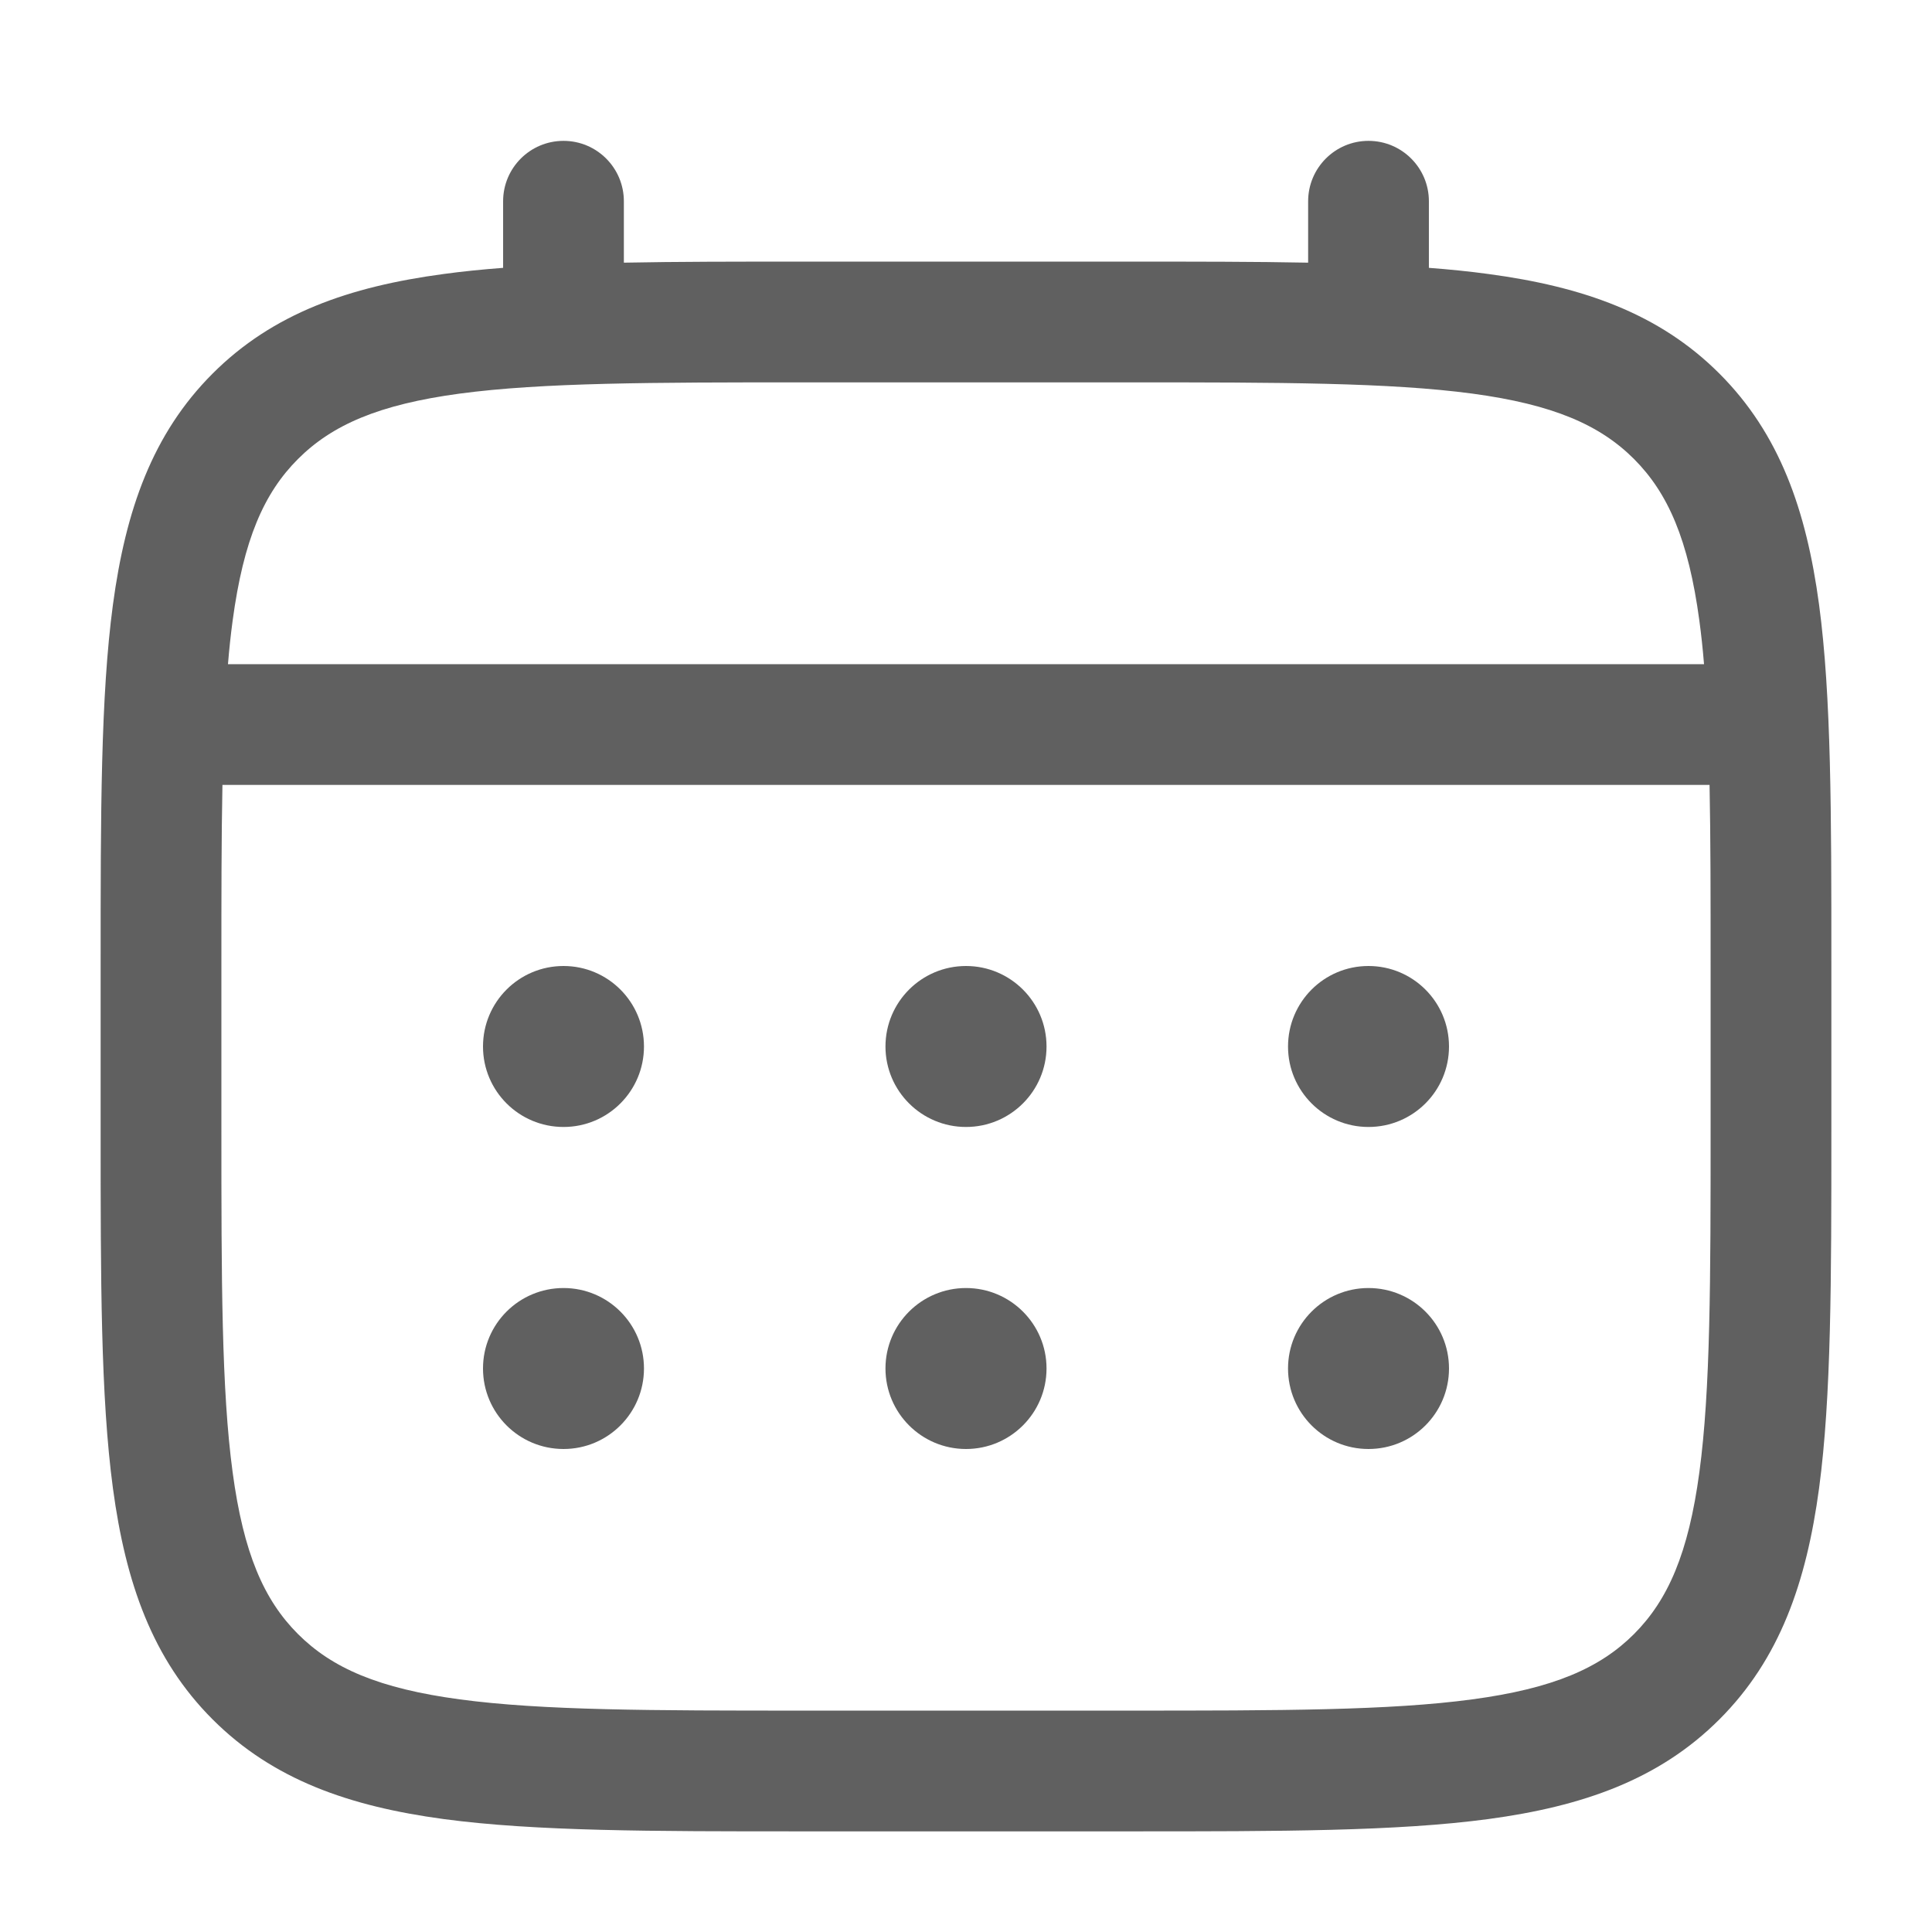 <svg width="22" height="22" viewBox="0 0 22 22" fill="none" xmlns="http://www.w3.org/2000/svg">
<path d="M15.583 12.833C16.09 12.833 16.5 12.423 16.5 11.917C16.5 11.41 16.09 11 15.583 11C15.077 11 14.667 11.41 14.667 11.917C14.667 12.423 15.077 12.833 15.583 12.833Z" fill="#606060"/>
<path d="M15.583 16.5C16.09 16.5 16.5 16.09 16.5 15.583C16.5 15.077 16.09 14.667 15.583 14.667C15.077 14.667 14.667 15.077 14.667 15.583C14.667 16.09 15.077 16.5 15.583 16.5Z" fill="#606060"/>
<path d="M11.917 11.917C11.917 12.423 11.506 12.833 11 12.833C10.494 12.833 10.083 12.423 10.083 11.917C10.083 11.41 10.494 11 11 11C11.506 11 11.917 11.41 11.917 11.917Z" fill="#606060"/>
<path d="M11.917 15.583C11.917 16.09 11.506 16.5 11 16.5C10.494 16.5 10.083 16.09 10.083 15.583C10.083 15.077 10.494 14.667 11 14.667C11.506 14.667 11.917 15.077 11.917 15.583Z" fill="#606060"/>
<path d="M6.417 12.833C6.923 12.833 7.333 12.423 7.333 11.917C7.333 11.41 6.923 11 6.417 11C5.91 11 5.5 11.41 5.5 11.917C5.5 12.423 5.91 12.833 6.417 12.833Z" fill="#606060"/>
<path d="M6.417 16.5C6.923 16.5 7.333 16.09 7.333 15.583C7.333 15.077 6.923 14.667 6.417 14.667C5.91 14.667 5.5 15.077 5.5 15.583C5.5 16.09 5.91 16.5 6.417 16.5Z" fill="#606060"/>
<path fill-rule="evenodd" clip-rule="evenodd" d="M6.417 1.604C6.796 1.604 7.104 1.912 7.104 2.292V2.991C7.711 2.979 8.38 2.979 9.115 2.979H12.885C13.62 2.979 14.289 2.979 14.896 2.991V2.292C14.896 1.912 15.204 1.604 15.583 1.604C15.963 1.604 16.271 1.912 16.271 2.292V3.05C16.509 3.068 16.735 3.091 16.948 3.12C18.023 3.264 18.893 3.568 19.579 4.254C20.265 4.94 20.569 5.81 20.714 6.885C20.854 7.929 20.854 9.264 20.854 10.948V12.885C20.854 14.57 20.854 15.904 20.714 16.948C20.569 18.023 20.265 18.893 19.579 19.579C18.893 20.265 18.023 20.569 16.948 20.714C15.904 20.854 14.57 20.854 12.885 20.854H9.115C7.43 20.854 6.096 20.854 5.052 20.714C3.977 20.569 3.107 20.265 2.421 19.579C1.735 18.893 1.431 18.023 1.286 16.948C1.146 15.904 1.146 14.57 1.146 12.885V10.948C1.146 9.264 1.146 7.929 1.286 6.885C1.431 5.81 1.735 4.94 2.421 4.254C3.107 3.568 3.977 3.264 5.052 3.12C5.265 3.091 5.491 3.068 5.729 3.05V2.292C5.729 1.912 6.037 1.604 6.417 1.604ZM5.235 4.482C4.313 4.606 3.781 4.839 3.393 5.227C3.005 5.615 2.773 6.146 2.649 7.068C2.628 7.224 2.61 7.389 2.596 7.563H19.404C19.39 7.389 19.372 7.224 19.351 7.068C19.227 6.146 18.994 5.615 18.607 5.227C18.219 4.839 17.687 4.606 16.765 4.482C15.823 4.356 14.581 4.354 12.833 4.354H9.167C7.419 4.354 6.177 4.356 5.235 4.482ZM2.521 11C2.521 10.217 2.521 9.536 2.533 8.938H19.467C19.479 9.536 19.479 10.217 19.479 11V12.833C19.479 14.581 19.478 15.823 19.351 16.765C19.227 17.687 18.994 18.219 18.607 18.607C18.219 18.995 17.687 19.227 16.765 19.351C15.823 19.478 14.581 19.479 12.833 19.479H9.167C7.419 19.479 6.177 19.478 5.235 19.351C4.313 19.227 3.781 18.995 3.393 18.607C3.005 18.219 2.773 17.687 2.649 16.765C2.522 15.823 2.521 14.581 2.521 12.833V11Z" fill="#606060"/>
</svg>
